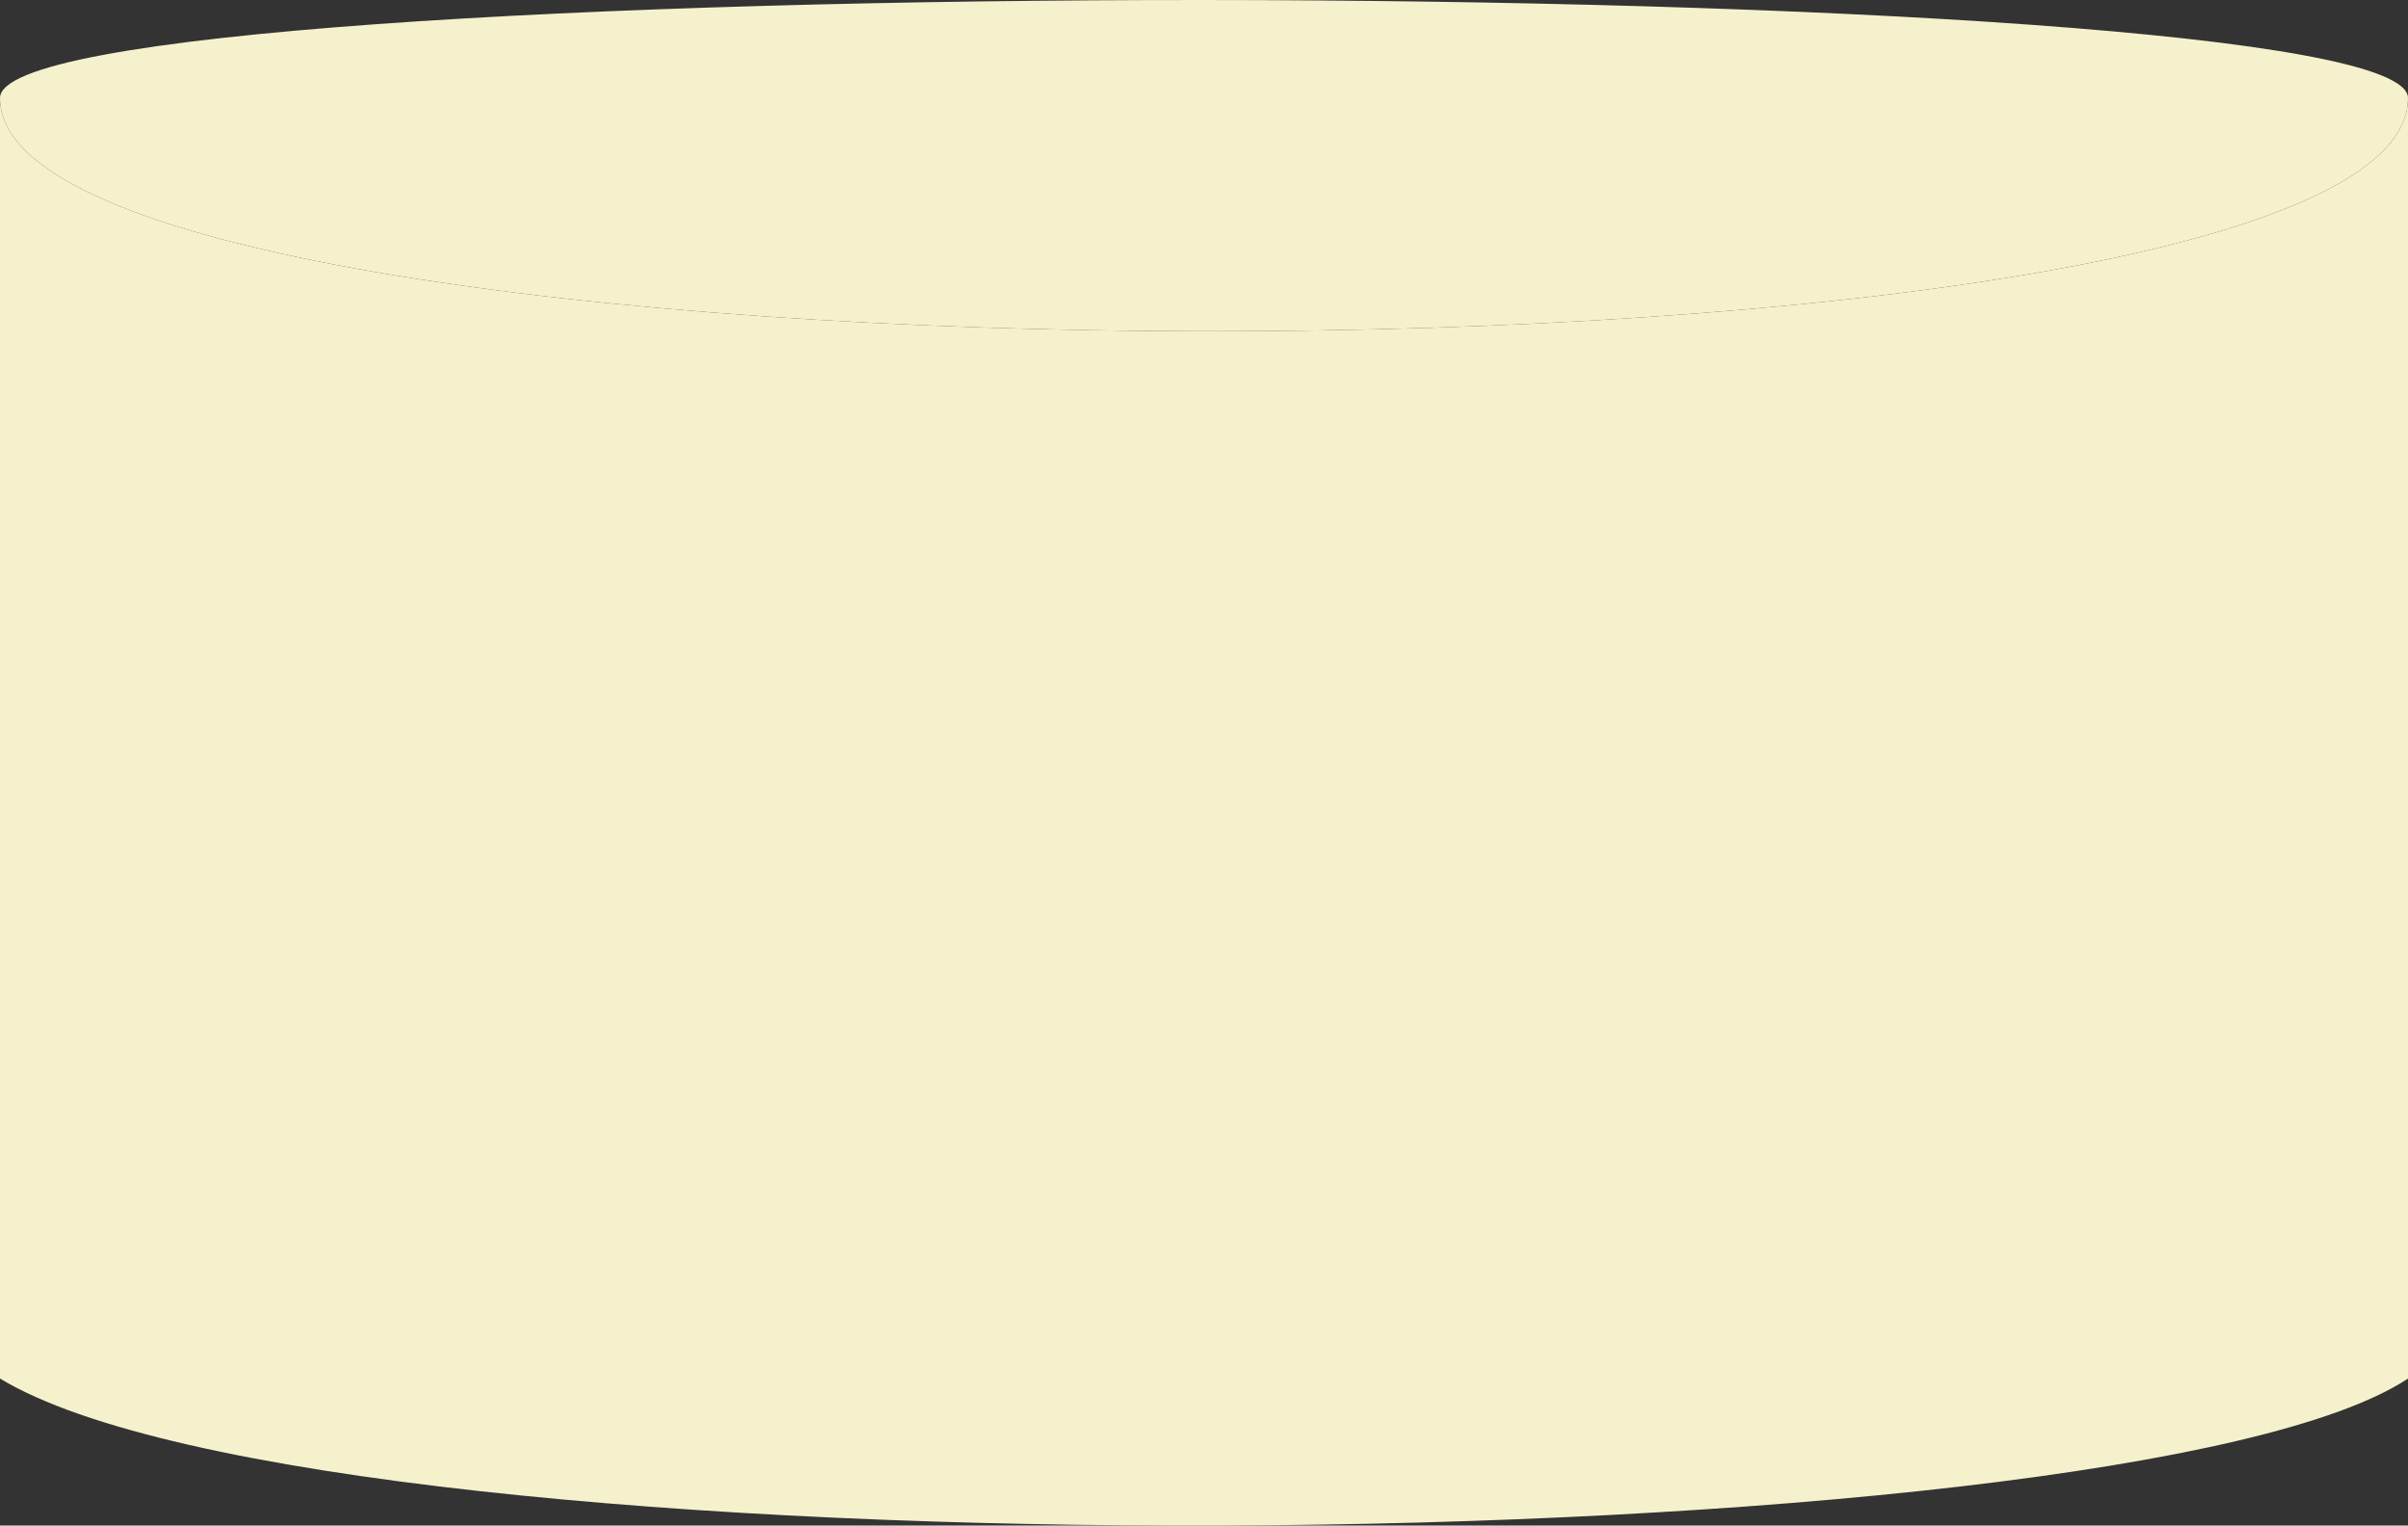 <?xml version="1.0" encoding="UTF-8"?>
<svg id="Layer_2" data-name="Layer 2" xmlns="http://www.w3.org/2000/svg" viewBox="0 0 534 338.25">
  <rect x="0" y="0" width="534" height="338.25" fill="#333333" stroke="none"/>
  <defs>
    <style>
      .cls-1 {
        fill: #f5f1cc;
        stroke-width: 0px;
      }
    </style>
  </defs>
  <g id="layer_vanilla">
    <g id="layer_vanilla-2" data-name="layer_vanilla">
      <path class="cls-1" d="M534,21.73C534-6.98,0-7.5,0,21.73c0,68.37,534,69.53,534,0Z"/>
      <path class="cls-1" d="M0,21.73v283.92c74.73,45.19,471.06,41.72,534,0V21.73C534,91.26,0,90.1,0,21.73Z"/>
    </g>
  </g>
</svg>